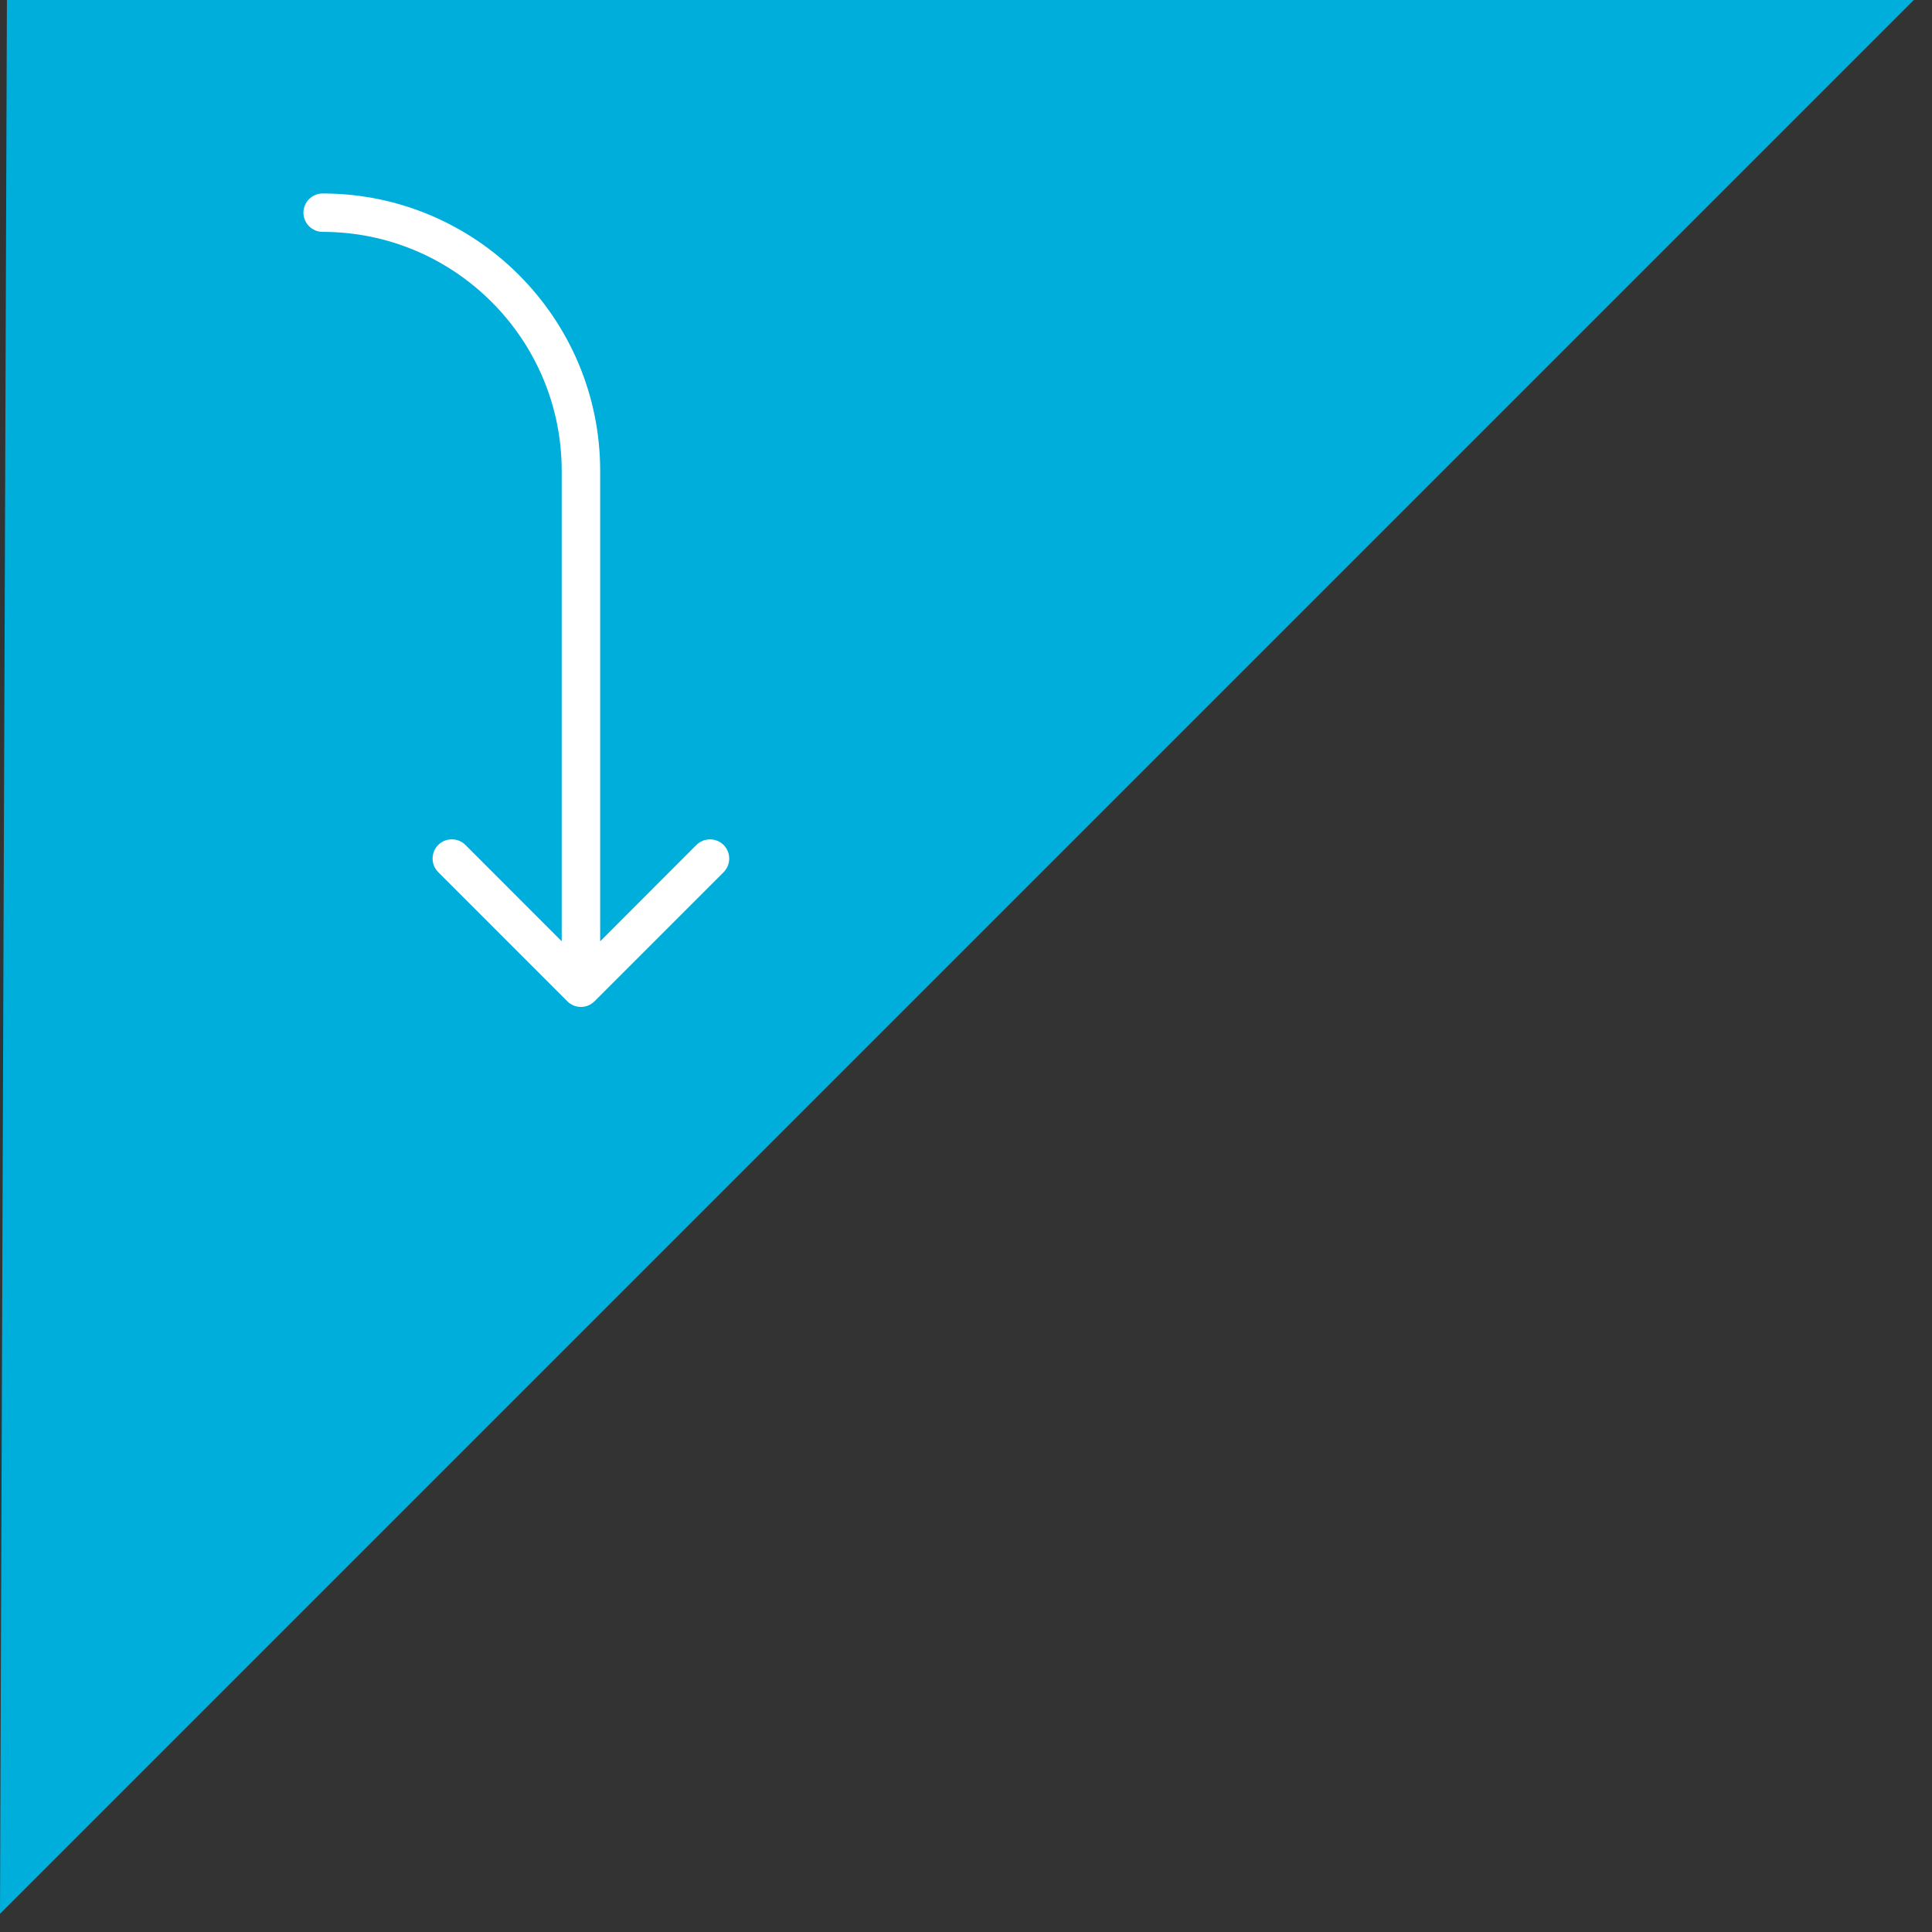 <svg width="57" height="57" viewBox="0 0 57 57" xmlns="http://www.w3.org/2000/svg" xmlns:sketch="http://www.bohemiancoding.com/sketch/ns"><rect x="0" y="0" width="57" height="57" fill="#333333" stroke="none"/><title>Path 8 + Repeat 2</title><desc>Created with Sketch.</desc><g sketch:type="MSShapeGroup" fill="none"><path d="M.204 0h56.261l-56.465 56.465.204-56.465z" fill="#00AEDC"/><path d="M8.952 6.273c0 .313.255.568.568.568 3.888 0 7.052 3.161 7.052 7.051v13.879l-2.841-2.843c-.22-.22-.581-.22-.801 0-.111.111-.167.255-.167.402 0 .144.056.29.167.402l3.807 3.809c.222.222.581.222.803 0l3.809-3.809c.222-.225.218-.583 0-.803-.222-.22-.581-.22-.803 0l-2.839 2.843v-13.879c0-4.513-3.673-8.185-8.188-8.185-.311-.001-.567.255-.567.566z" fill="#fff"/></g></svg>